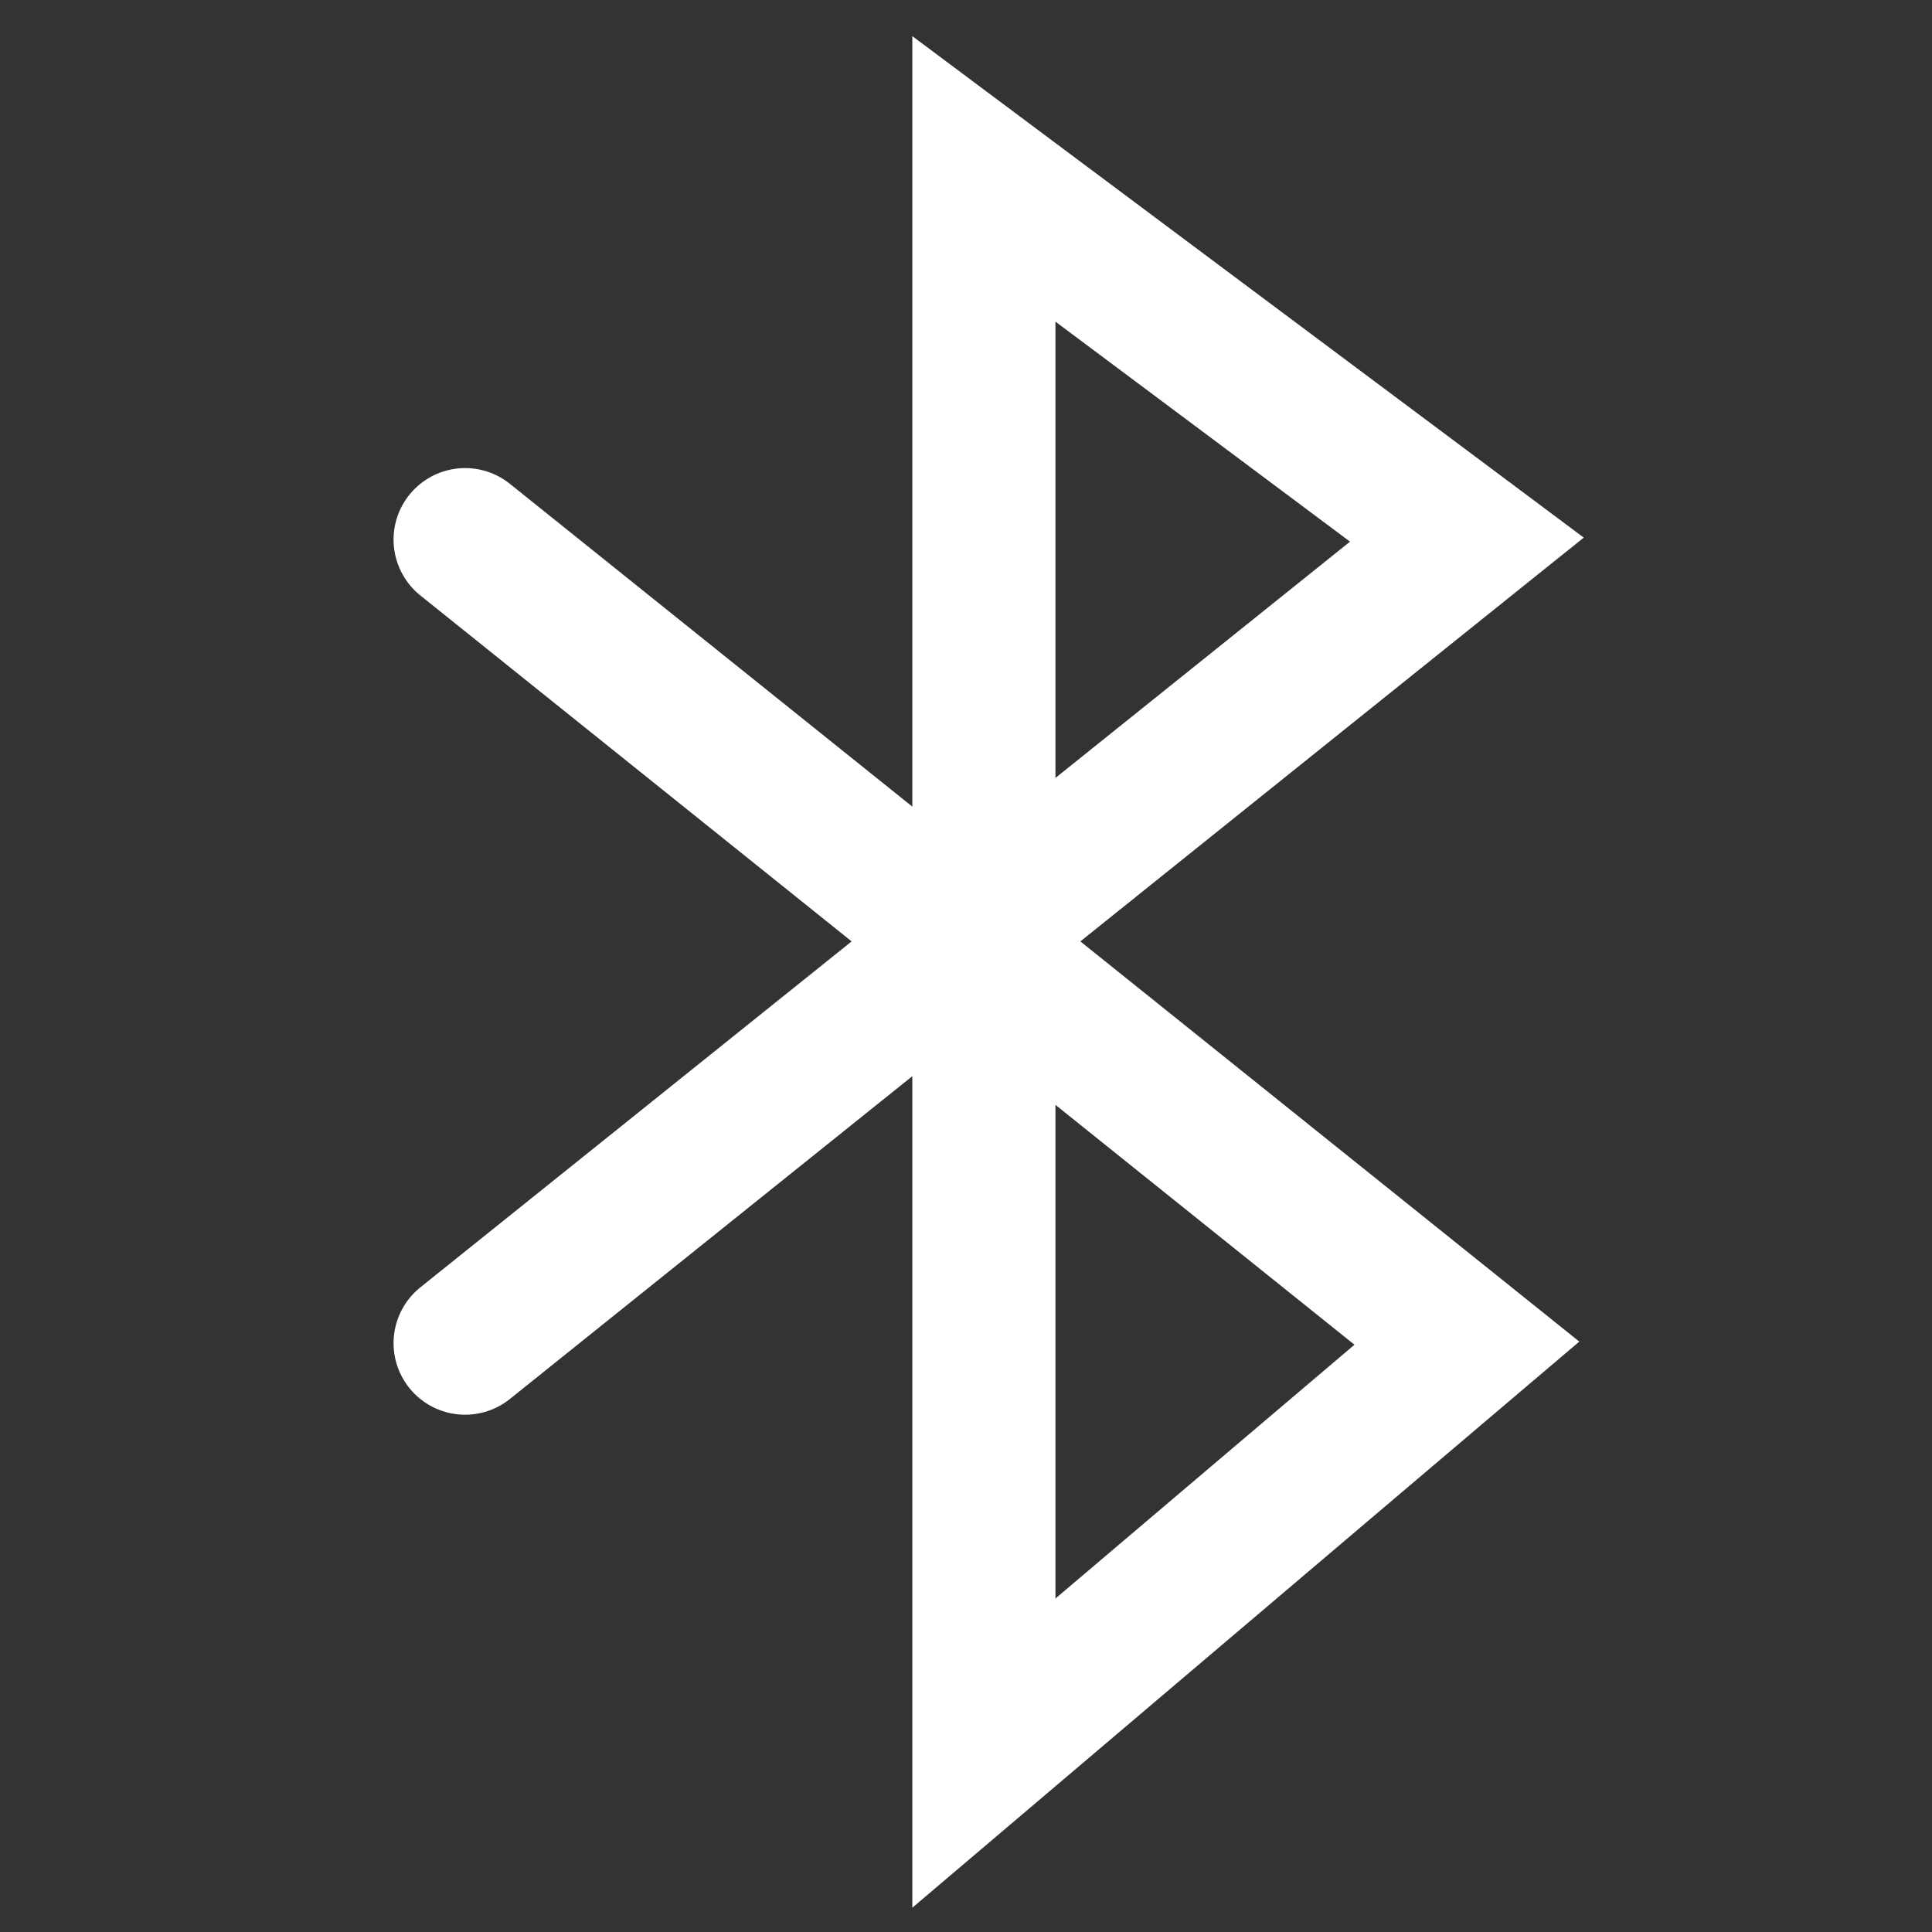 <svg width="54" height="54" viewBox="0 0 54 54" fill="none" xmlns="http://www.w3.org/2000/svg">
<rect x="0" y="0" width="54" height="54" fill="#333333" stroke="none"/>
<path d="M13 15.083L41 37.542L27.5 49V5L41 15.083L13 37.542" stroke="white" stroke-width="4" stroke-linecap="round"/>
</svg>
